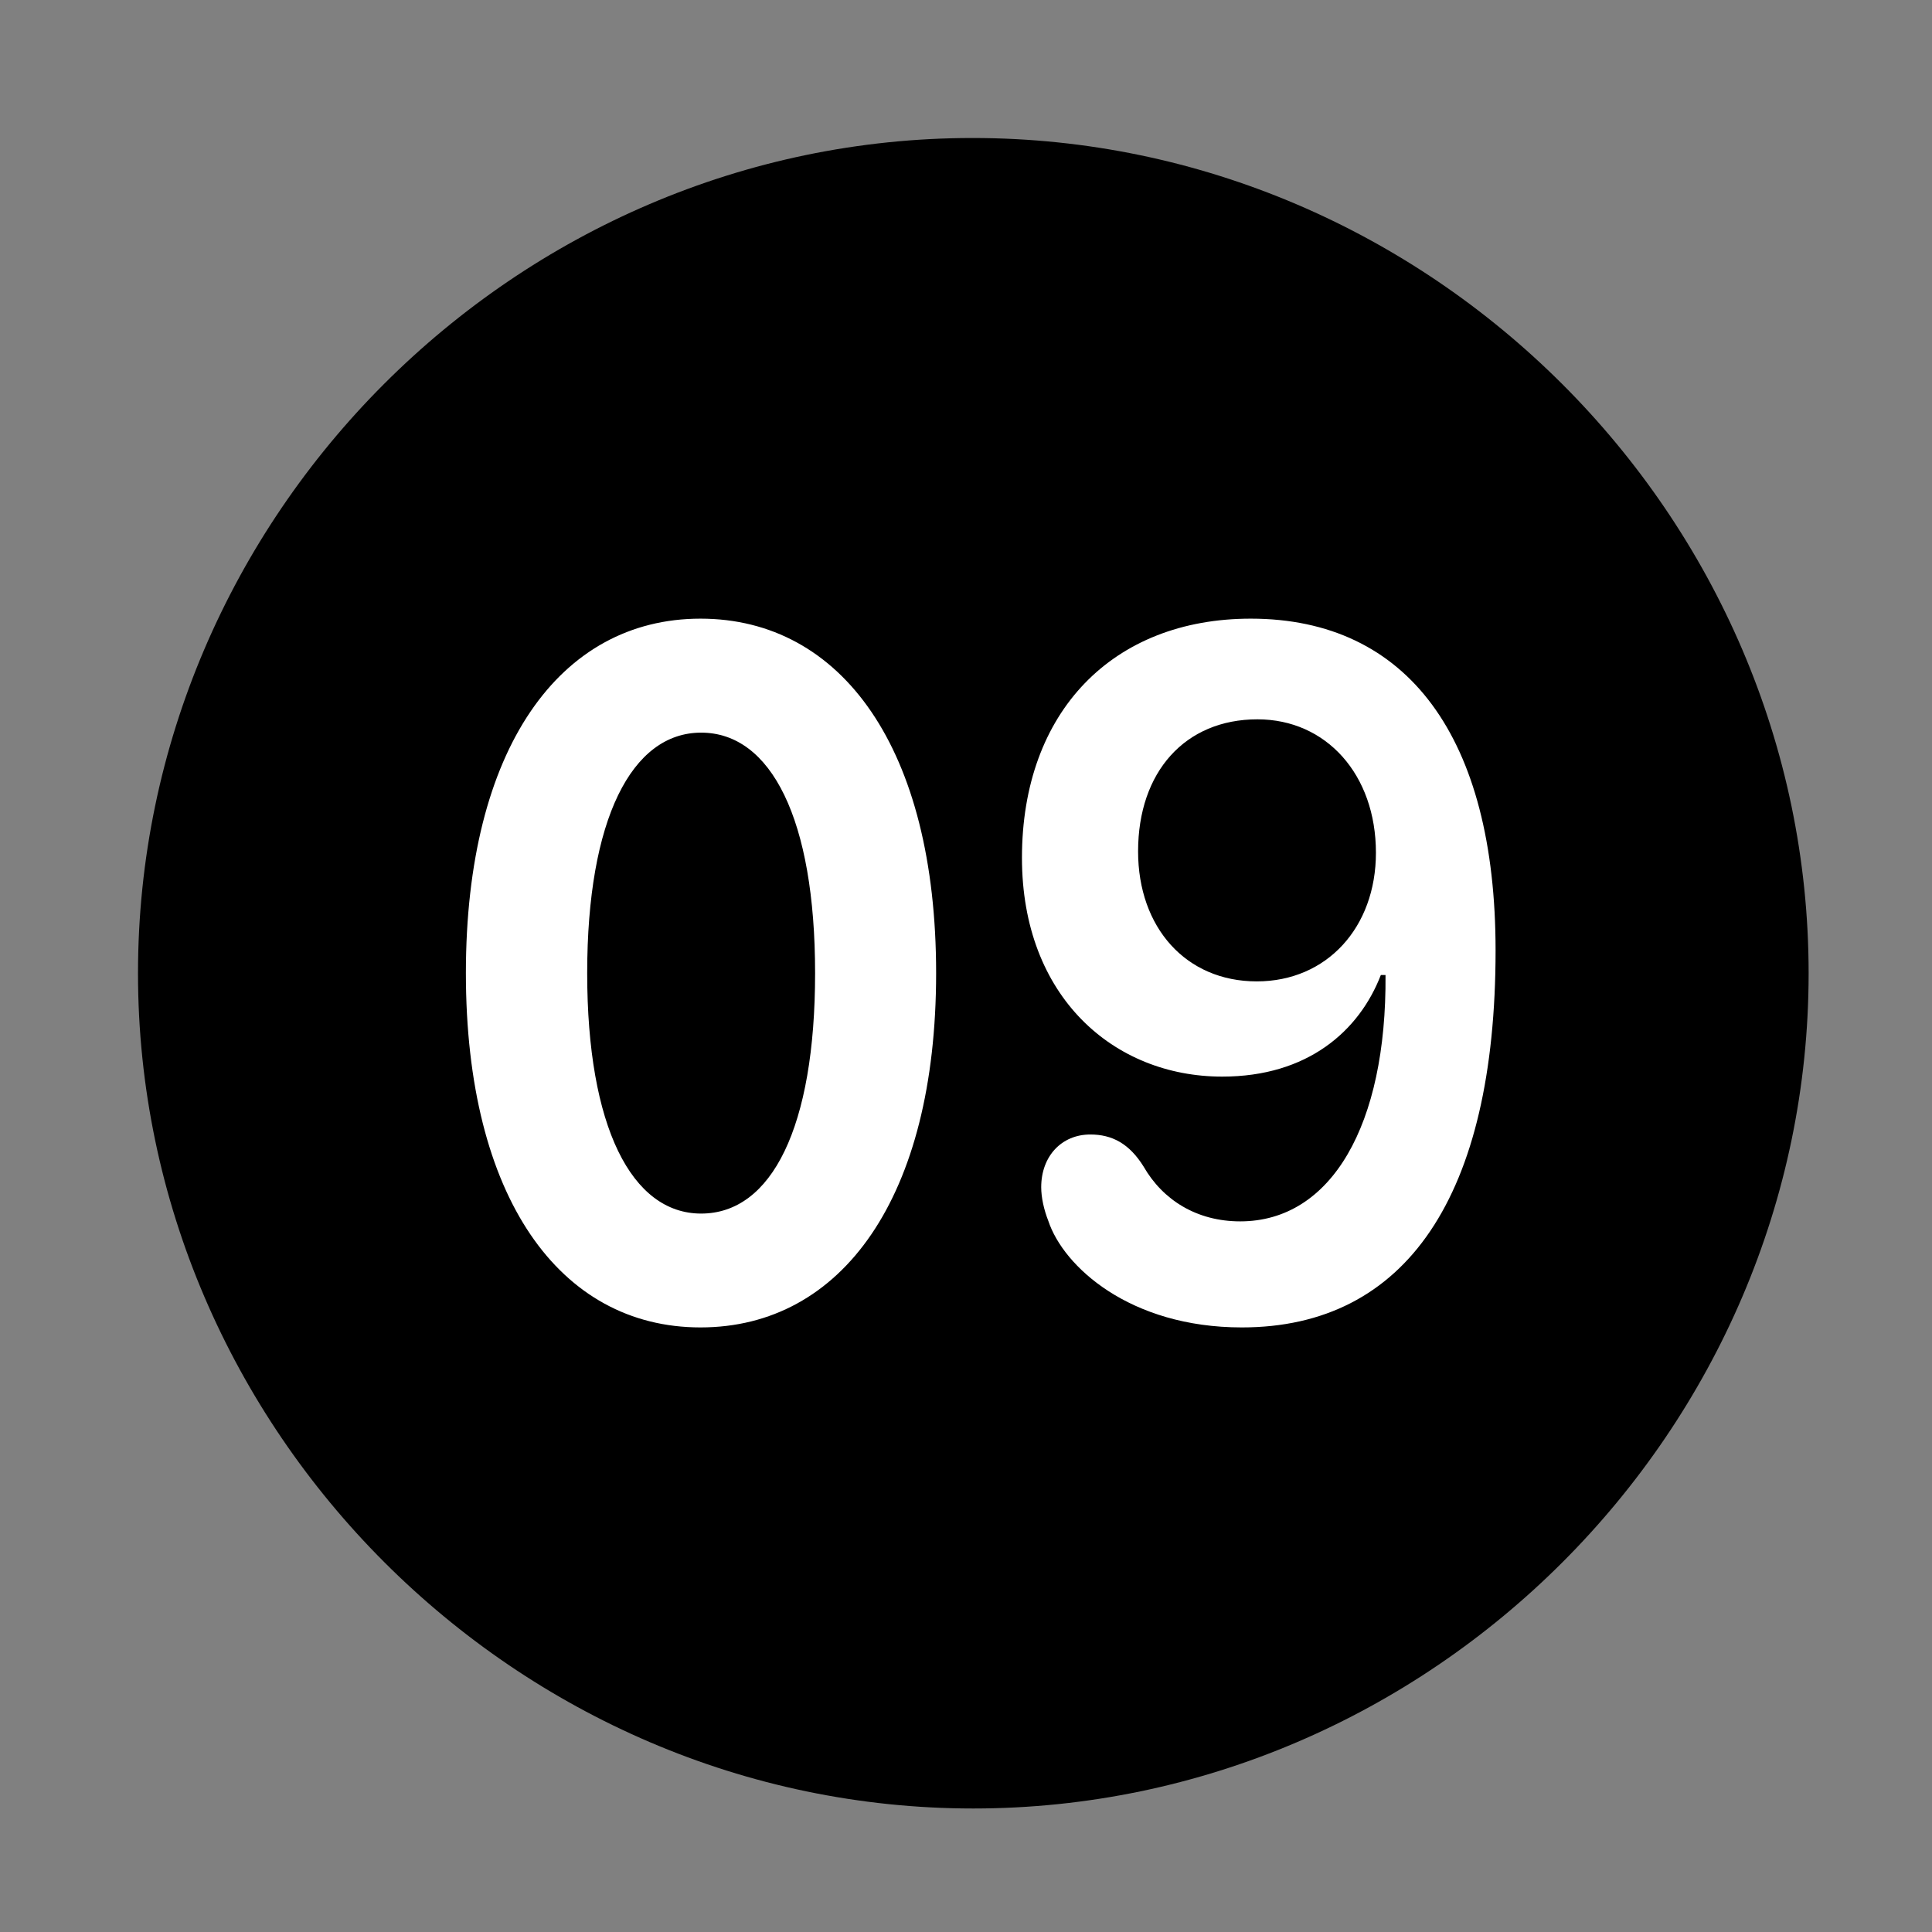 <svg width="28" height="28" viewBox="0 0 28 28" fill="none" xmlns="http://www.w3.org/2000/svg">
<rect x="0" y="0" width="28" height="28" fill="#808080" stroke="none"/>
<path d="M14.105 26.21C20.737 26.21 26.212 20.727 26.212 14.105C26.212 7.473 20.727 2 14.095 2C7.475 2 2 7.473 2 14.105C2 20.727 7.485 26.21 14.105 26.21Z" fill="black"/>
<path d="M10.152 19.238C8.112 19.238 6.752 17.355 6.752 14.103C6.752 10.851 8.112 8.966 10.152 8.966C12.2 8.966 13.567 10.851 13.567 14.103C13.567 17.355 12.2 19.238 10.152 19.238ZM10.161 17.588C11.186 17.588 11.813 16.332 11.813 14.103C11.813 11.873 11.176 10.618 10.161 10.618C9.155 10.618 8.51 11.873 8.51 14.103C8.51 16.332 9.155 17.588 10.161 17.588ZM17.998 19.238C16.372 19.238 15.411 18.354 15.193 17.694C15.129 17.532 15.09 17.354 15.09 17.206C15.09 16.759 15.383 16.442 15.802 16.442C16.116 16.442 16.366 16.573 16.574 16.907C16.852 17.391 17.344 17.701 17.974 17.701C19.297 17.701 20.097 16.302 20.08 14.131H20.012C19.699 14.941 18.953 15.603 17.713 15.603C16.139 15.603 14.811 14.443 14.811 12.432C14.811 10.312 16.129 8.966 18.127 8.966C20.403 8.966 21.675 10.688 21.675 13.774C21.675 17.334 20.377 19.238 17.998 19.238ZM18.214 14.223C19.229 14.223 19.941 13.441 19.941 12.359C19.941 11.224 19.22 10.425 18.224 10.425C17.176 10.425 16.494 11.186 16.494 12.339C16.494 13.441 17.186 14.223 18.214 14.223Z" fill="white"/>
</svg>
